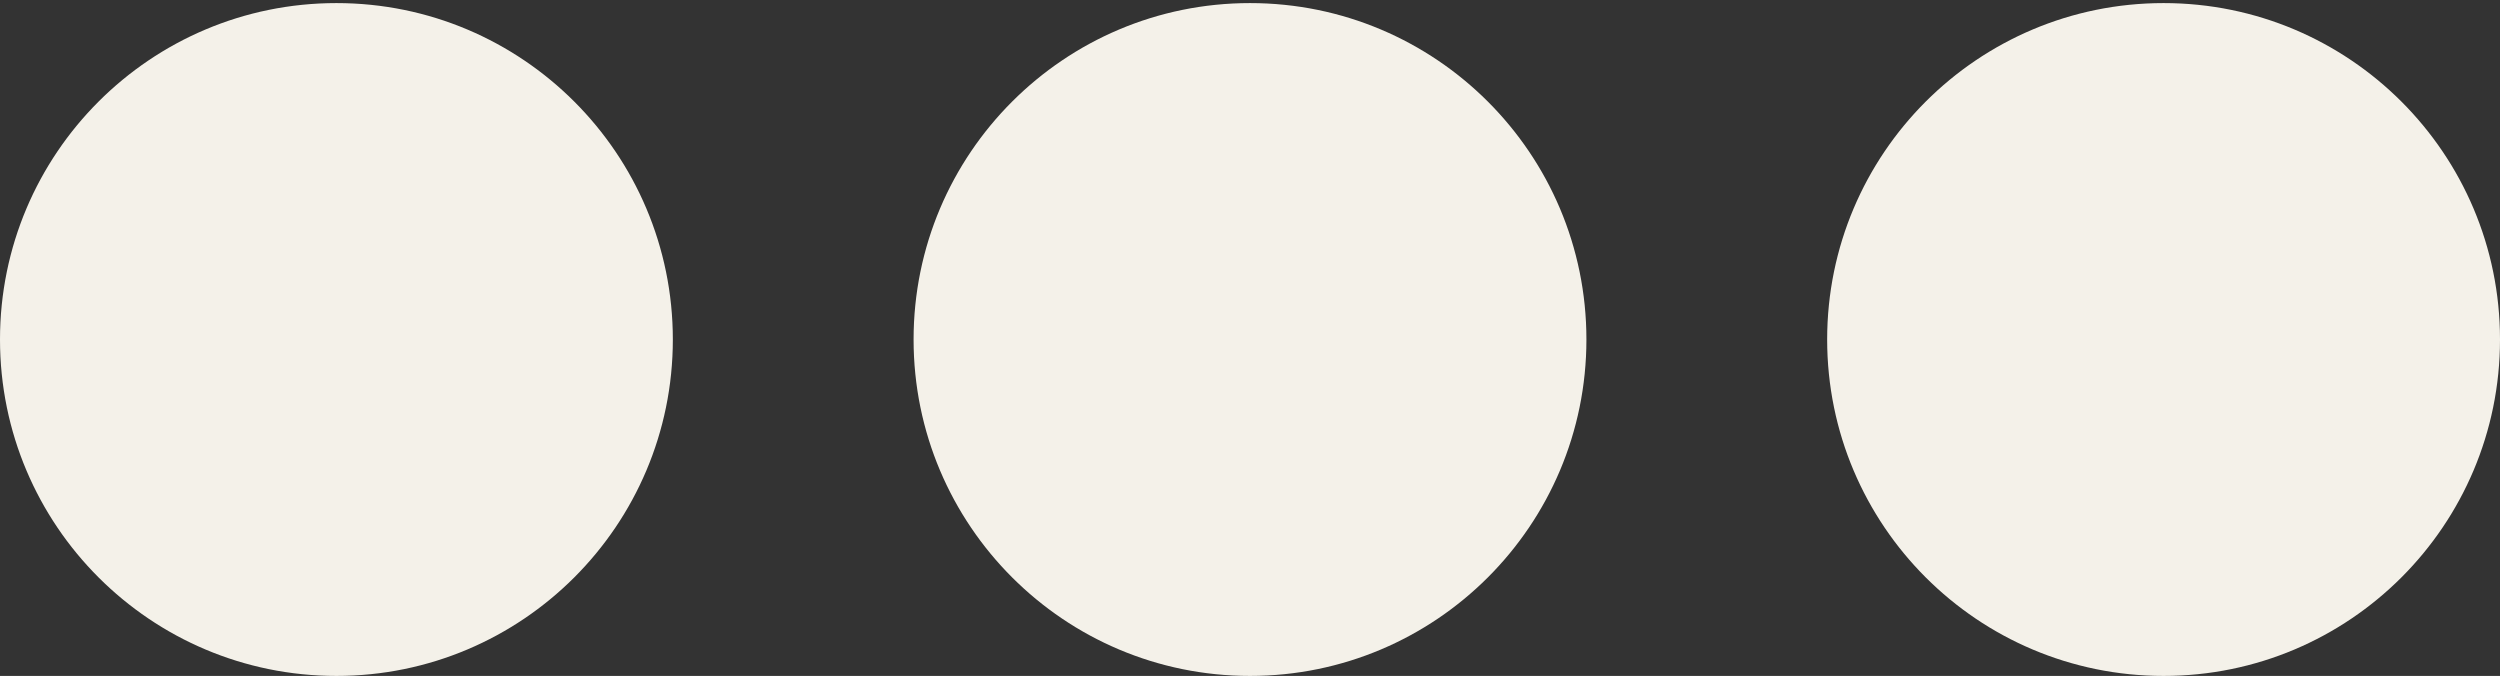 <?xml version="1.0" encoding="UTF-8"?>
<svg id="Layer_1" data-name="Layer 1" xmlns="http://www.w3.org/2000/svg" viewBox="0 0 405 109.5">
  <rect x="0" y="0" width="405" height="109.5" fill="#333333" stroke="none"/>
  <defs>
    <style>
      .cls-1 {
        fill: #f4f1e9;
        stroke-width: 0px;
      }
    </style>
  </defs>
  <circle class="cls-1" cx="54.5" cy="55" r="54.5"/>
  <circle class="cls-1" cx="202.5" cy="55" r="54.5"/>
  <circle class="cls-1" cx="350.5" cy="55" r="54.5"/>
</svg>